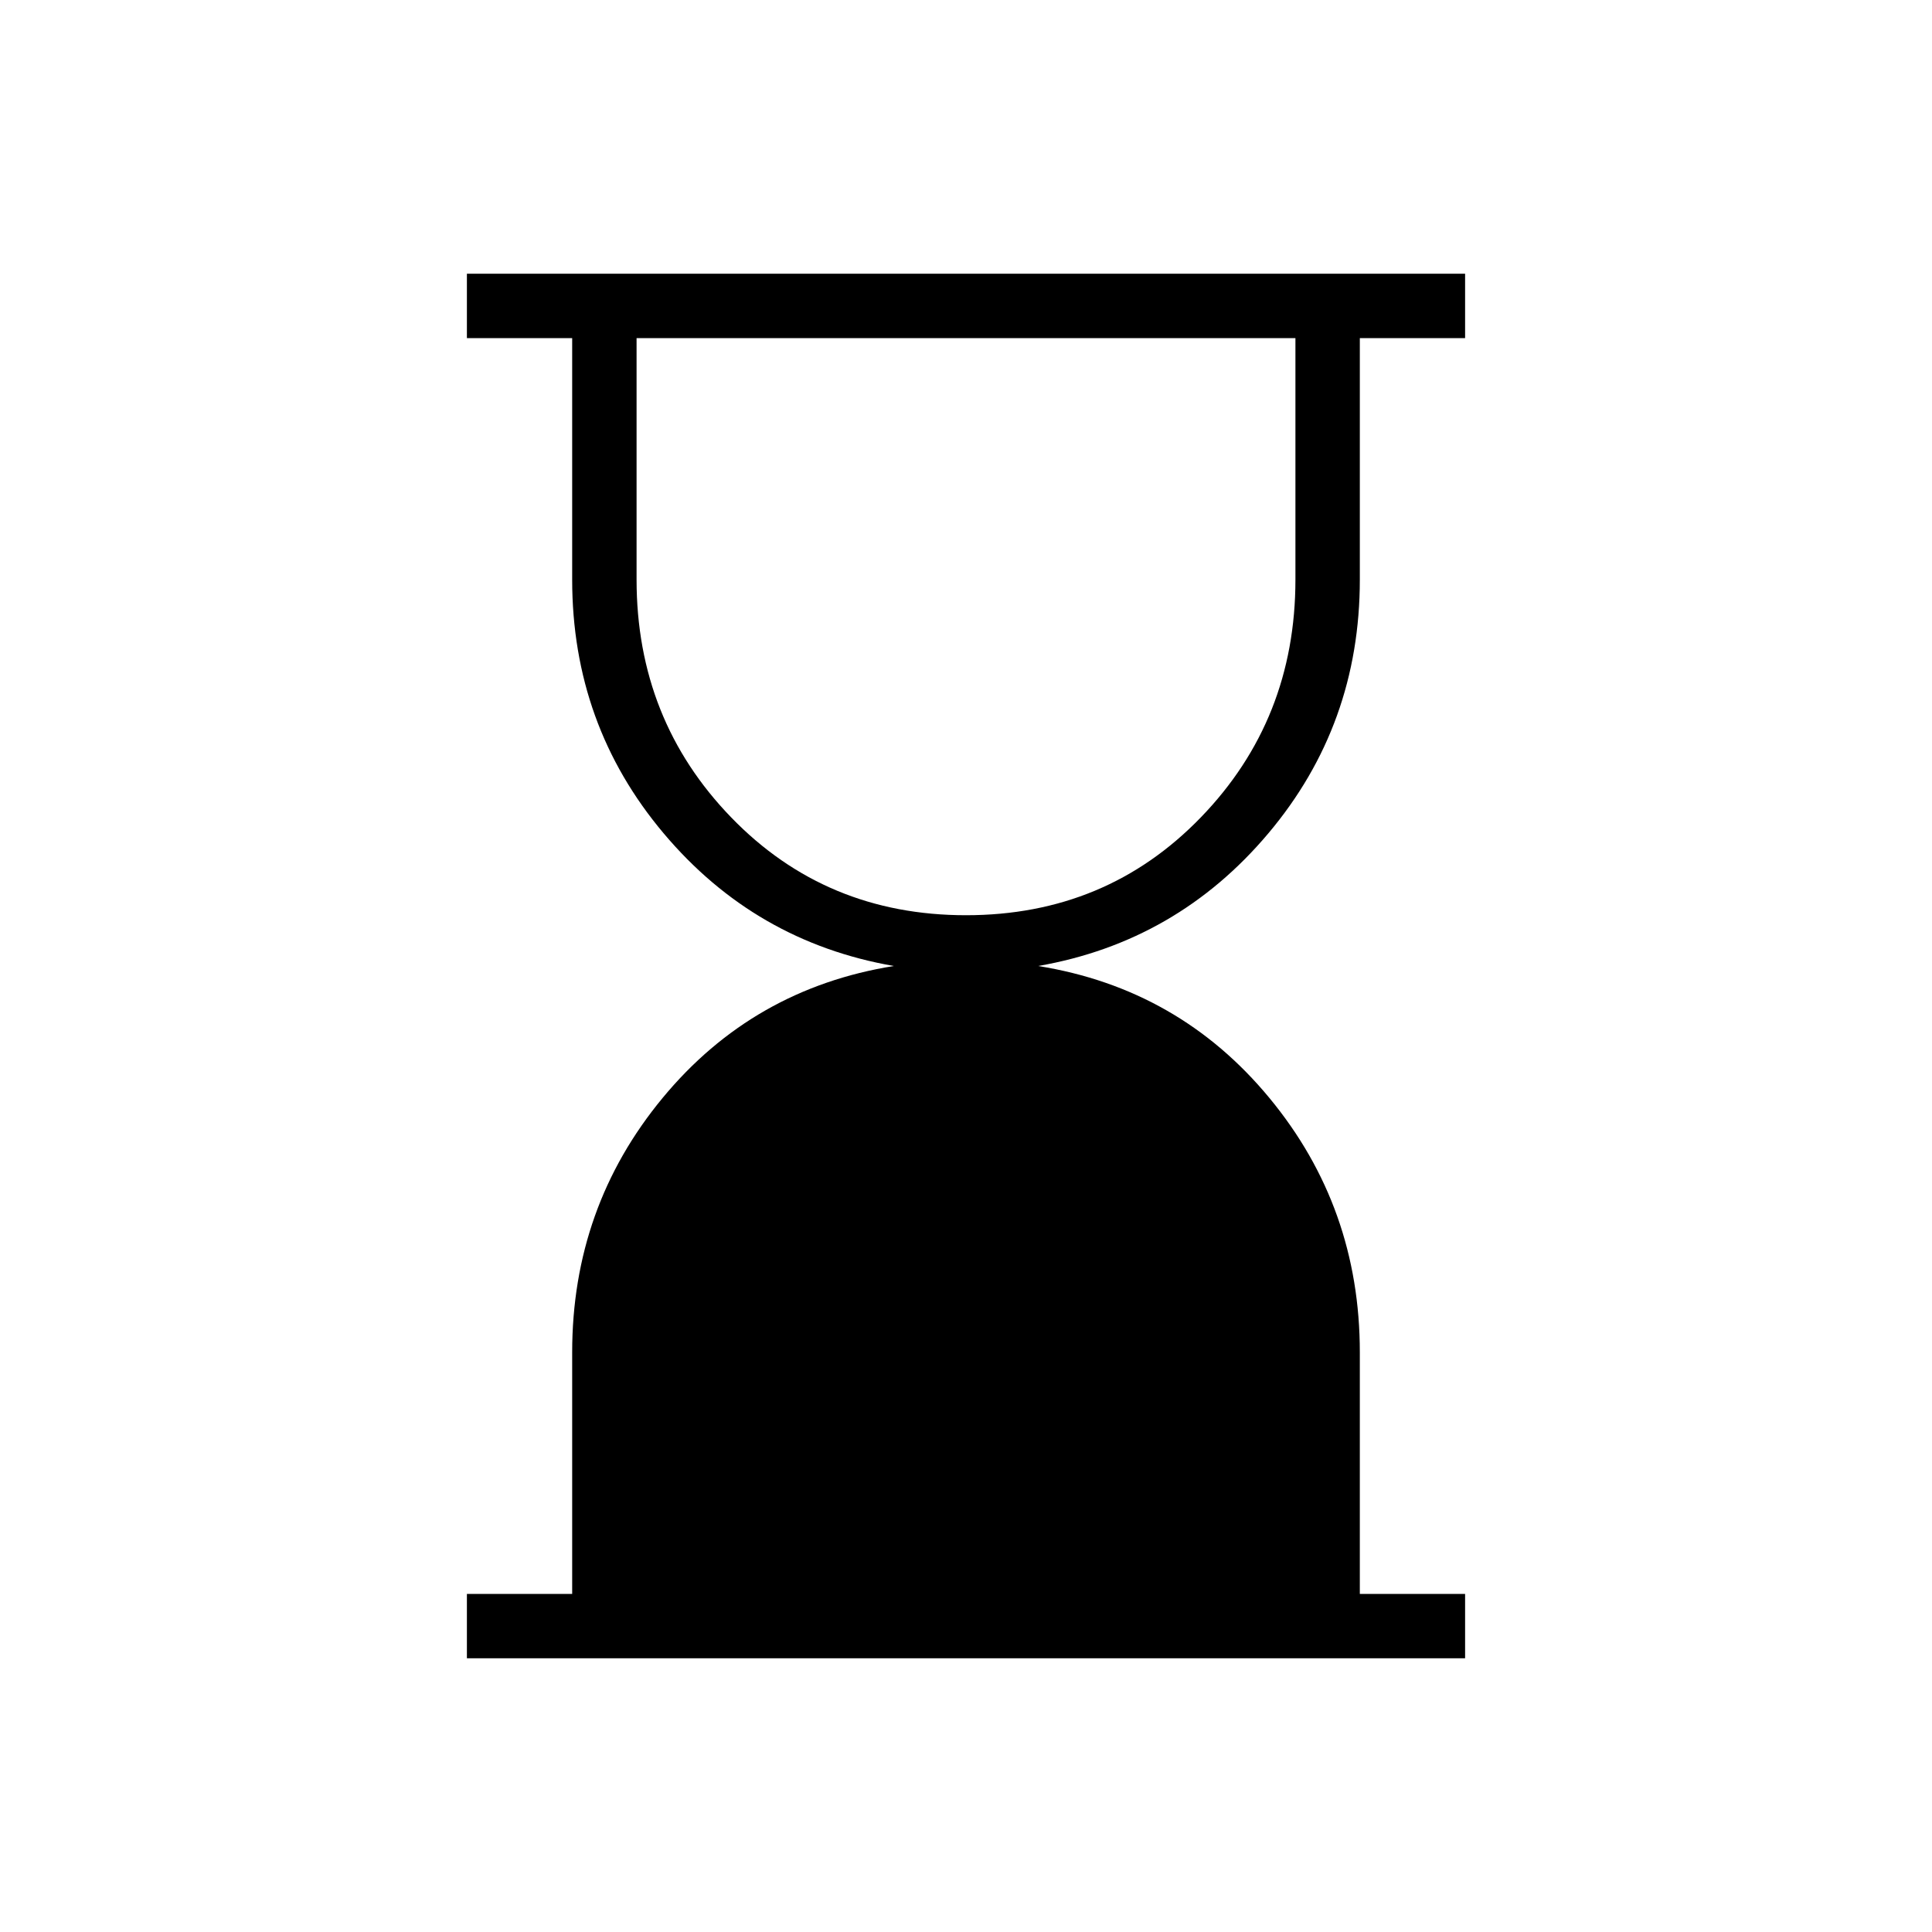 <svg xmlns="http://www.w3.org/2000/svg" height="20" viewBox="0 -960 960 960" width="20"><path d="M480-505.23q69.62 0 116.65-48.58 47.04-48.57 47.04-118.19v-120H316.31v120q0 69.62 47.04 118.19 47.03 48.58 116.65 48.58ZM232-136v-32h52.31v-120q0-72.08 44.92-126.42 44.92-54.35 114.92-65.58-69-12-114.42-65.96-45.42-53.96-45.42-126.04v-120H232v-32h496v32h-52.31v120q0 72.08-45.42 126.04Q584.85-492 515.85-480q70 11.23 114.92 65.58 44.92 54.34 44.92 126.42v120H728v32H232Z"/></svg>